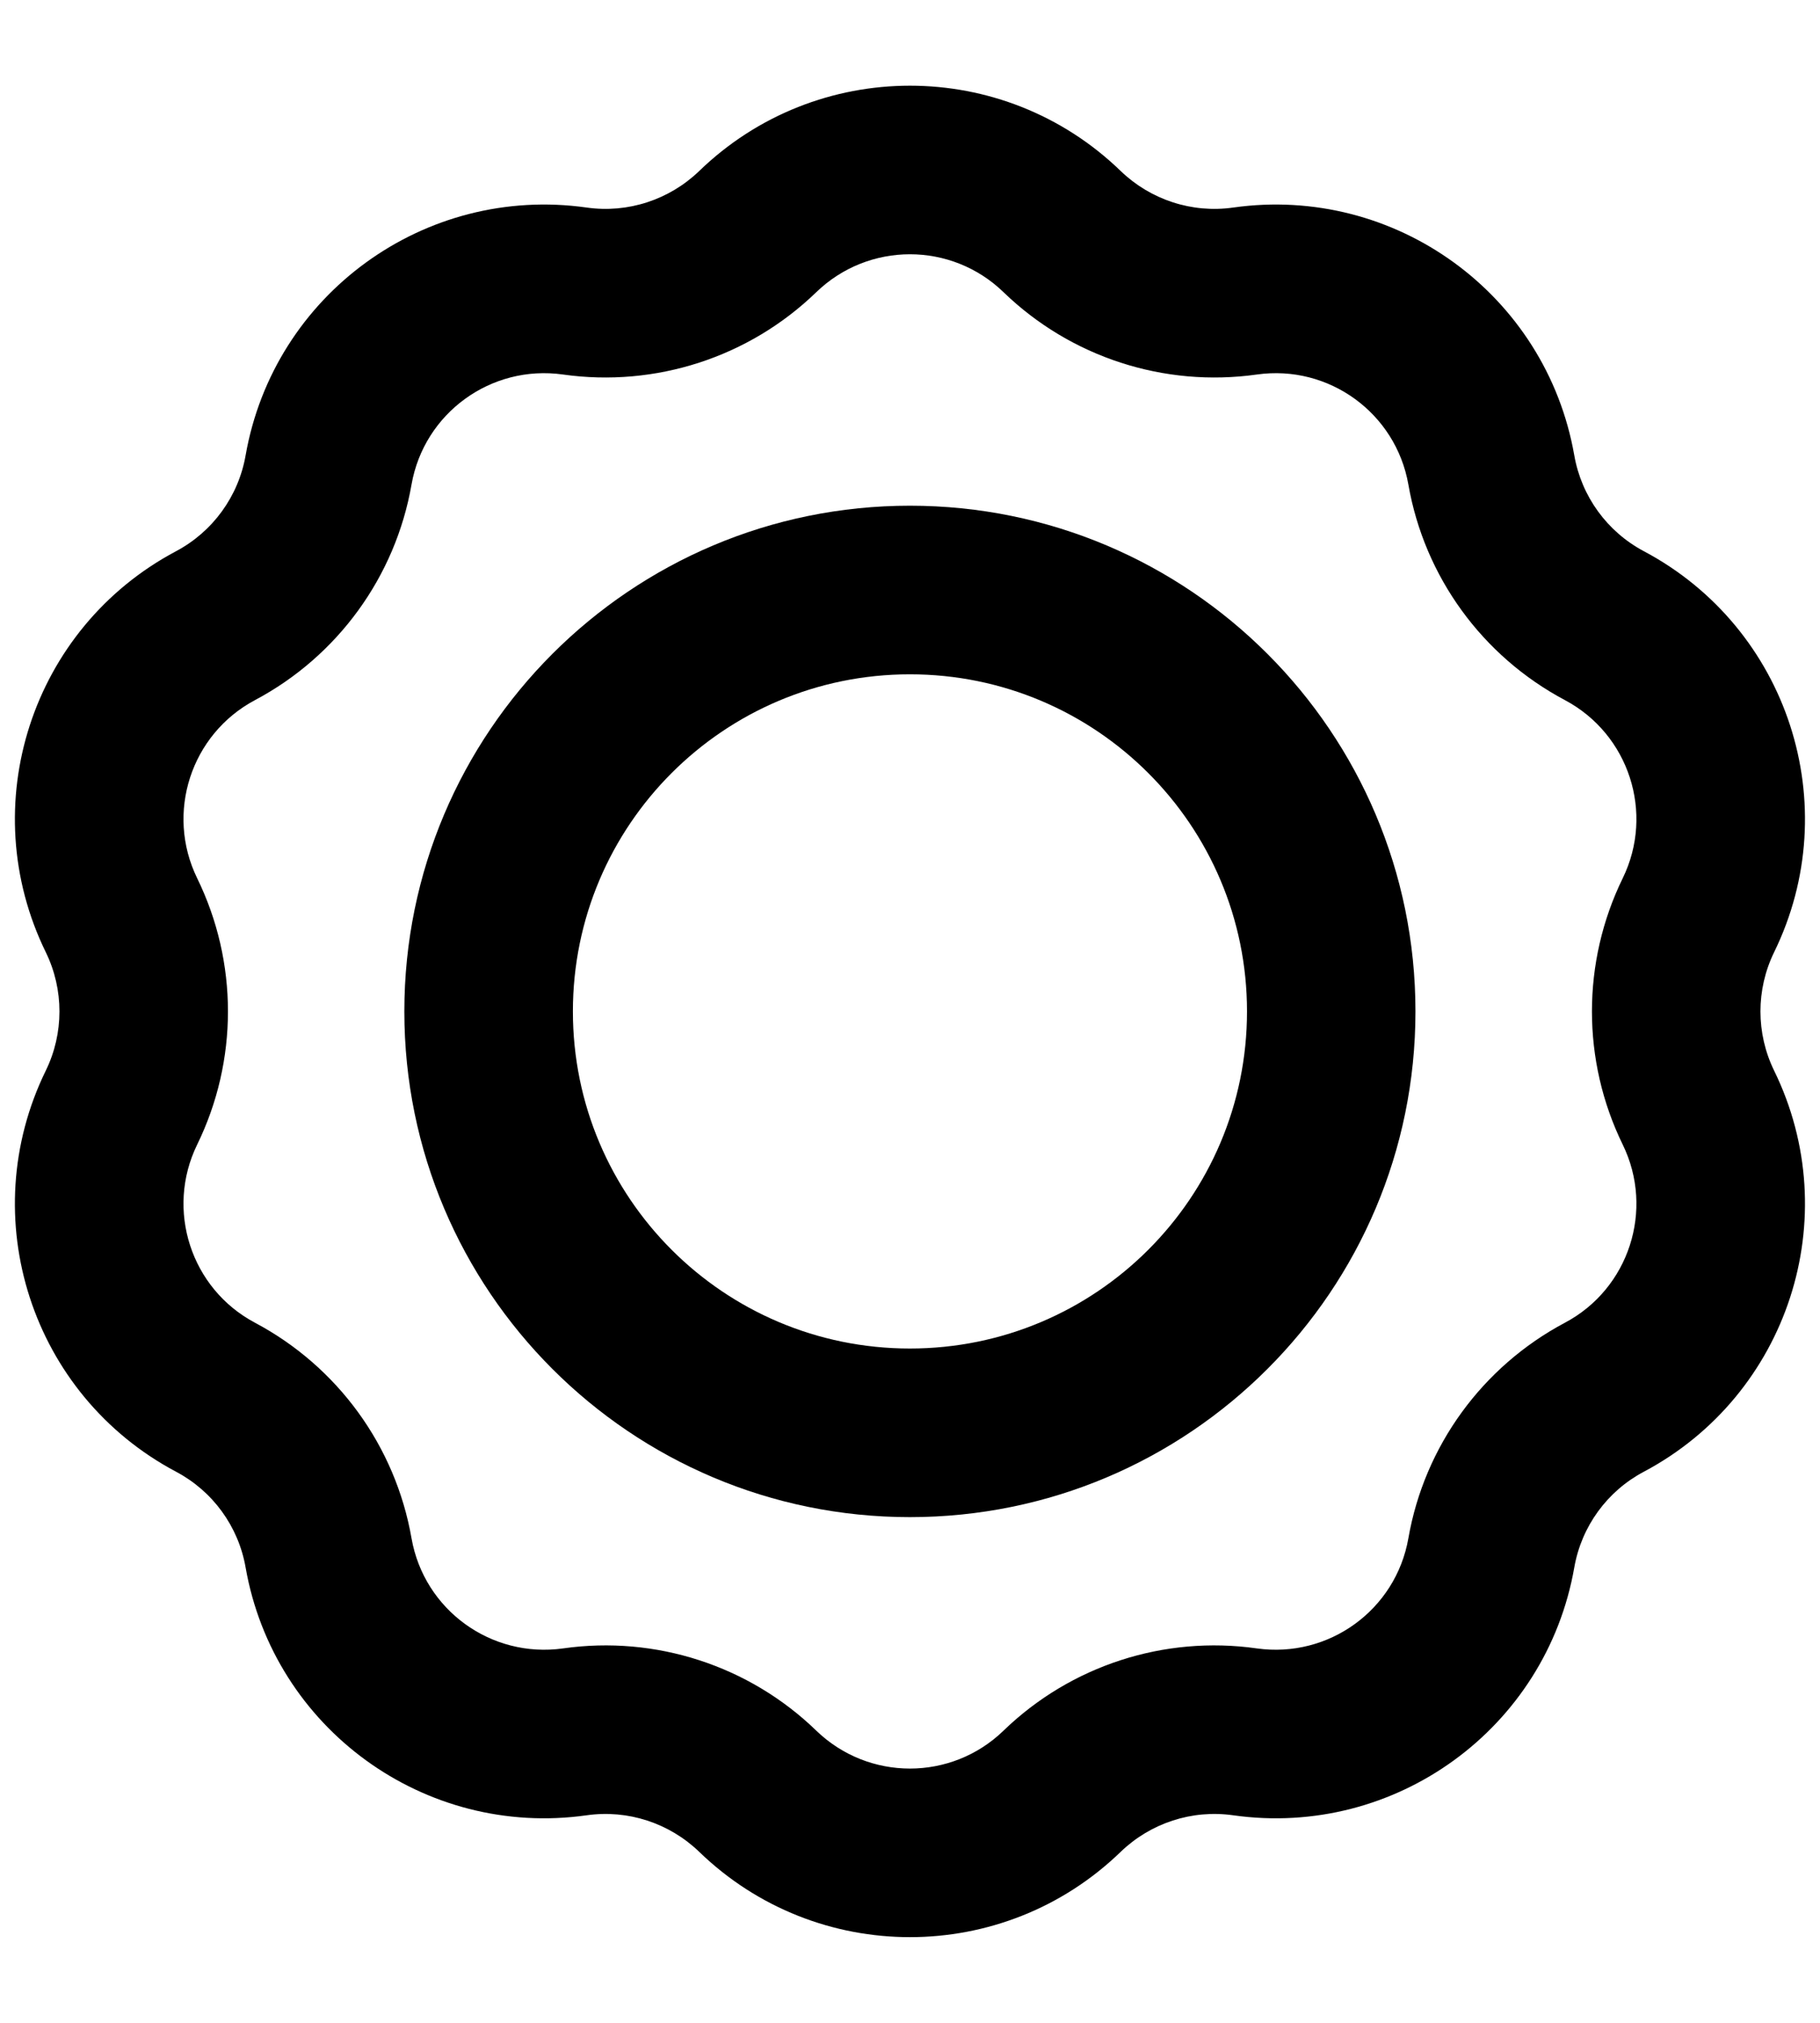 <svg width="18" height="20" viewBox="0 0 18 20" fill="currentColor" xmlns="http://www.w3.org/2000/svg">
<path fill-rule="evenodd" clip-rule="evenodd" d="M8.999 5C6.238 5 3.999 7.239 3.999 10C3.999 12.761 6.238 15 8.999 15C11.761 15 13.999 12.761 13.999 10C13.999 7.239 11.761 5 8.999 5ZM5.666 10C5.666 8.159 7.159 6.667 8.999 6.667C10.84 6.667 12.333 8.159 12.333 10C12.333 11.841 10.84 13.333 8.999 13.333C7.159 13.333 5.666 11.841 5.666 10Z" fill="currentColor"/>
<path fill-rule="evenodd" clip-rule="evenodd" d="M11.084 1.691C9.922 0.566 8.077 0.566 6.915 1.691C6.619 1.976 6.209 2.11 5.802 2.052C4.201 1.826 2.708 2.91 2.429 4.503C2.358 4.908 2.104 5.257 1.741 5.45C0.312 6.208 -0.258 7.962 0.453 9.415C0.633 9.784 0.633 10.216 0.453 10.585C-0.258 12.038 0.312 13.793 1.741 14.551C2.104 14.743 2.358 15.092 2.429 15.497C2.708 17.09 4.201 18.174 5.802 17.948C6.209 17.89 6.619 18.024 6.915 18.309C8.077 19.434 9.922 19.434 11.084 18.309C11.38 18.024 11.79 17.89 12.197 17.948C13.798 18.174 15.291 17.09 15.57 15.497C15.641 15.092 15.895 14.743 16.258 14.551C17.686 13.793 18.257 12.038 17.546 10.585C17.366 10.216 17.366 9.784 17.546 9.415C18.257 7.962 17.686 6.208 16.258 5.45C15.895 5.257 15.641 4.908 15.57 4.503C15.291 2.91 13.798 1.826 12.197 2.052C11.79 2.11 11.38 1.976 11.084 1.691ZM8.073 2.889C8.59 2.389 9.409 2.389 9.925 2.889C10.59 3.532 11.514 3.832 12.43 3.703C13.142 3.602 13.805 4.084 13.929 4.791C14.088 5.702 14.66 6.488 15.477 6.922C16.111 7.259 16.364 8.038 16.049 8.683C15.643 9.514 15.643 10.486 16.049 11.317C16.364 11.962 16.111 12.742 15.477 13.078C14.66 13.512 14.088 14.298 13.929 15.209C13.805 15.917 13.142 16.398 12.43 16.298C11.514 16.168 10.59 16.468 9.925 17.111C9.409 17.611 8.59 17.611 8.073 17.111C7.409 16.468 6.484 16.168 5.569 16.298C4.857 16.398 4.194 15.917 4.07 15.209C3.911 14.298 3.339 13.512 2.522 13.078C1.888 12.742 1.635 11.962 1.95 11.317C2.356 10.486 2.356 9.514 1.95 8.683C1.635 8.038 1.888 7.259 2.522 6.922C3.339 6.488 3.911 5.702 4.07 4.791C4.194 4.084 4.857 3.602 5.569 3.703C6.484 3.832 7.409 3.532 8.073 2.889Z" fill="currentColor"/>
</svg>
